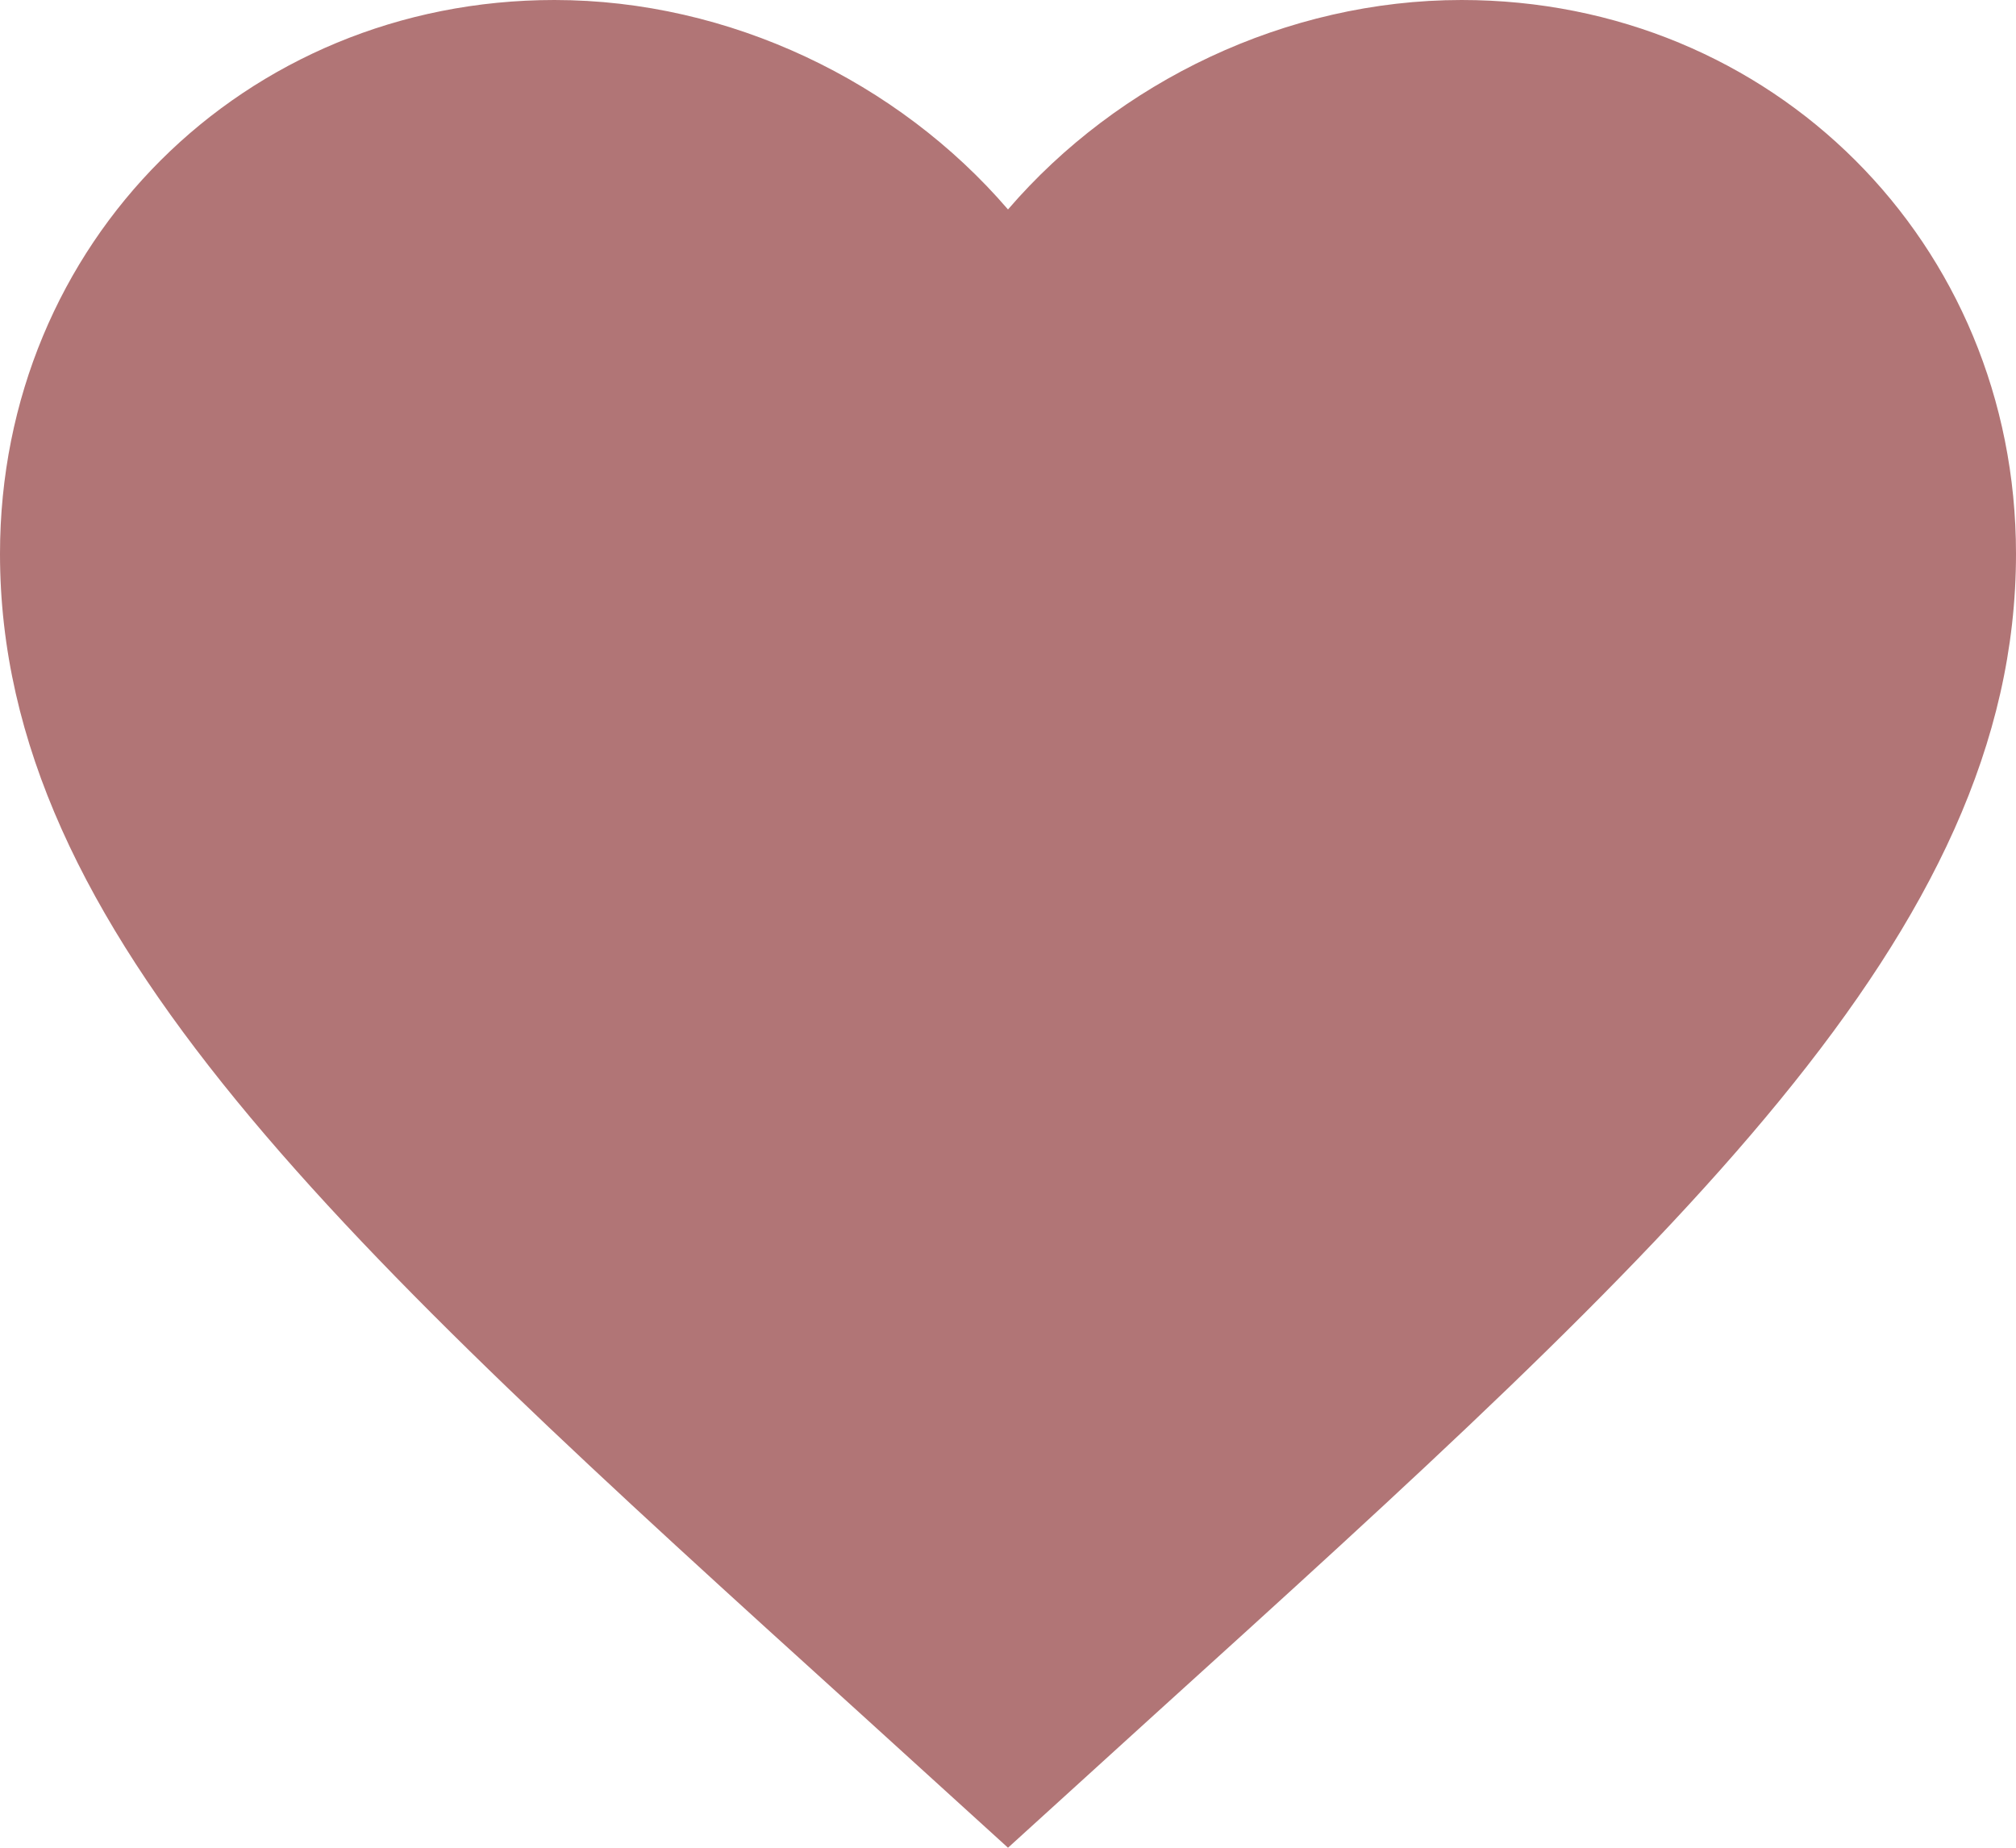 <svg width="12" height="11" viewBox="0 0 12 11" fill="none" xmlns="http://www.w3.org/2000/svg">
<path d="M6 11L5.13 10.209C2.04 7.409 0 5.557 0 3.297C0 1.445 1.452 0 3.3 0C4.344 0 5.346 0.486 6 1.247C6.654 0.486 7.656 0 8.7 0C10.548 0 12 1.445 12 3.297C12 5.557 9.96 7.409 6.87 10.209L6 11Z" fill="#B17576"/>
</svg>
